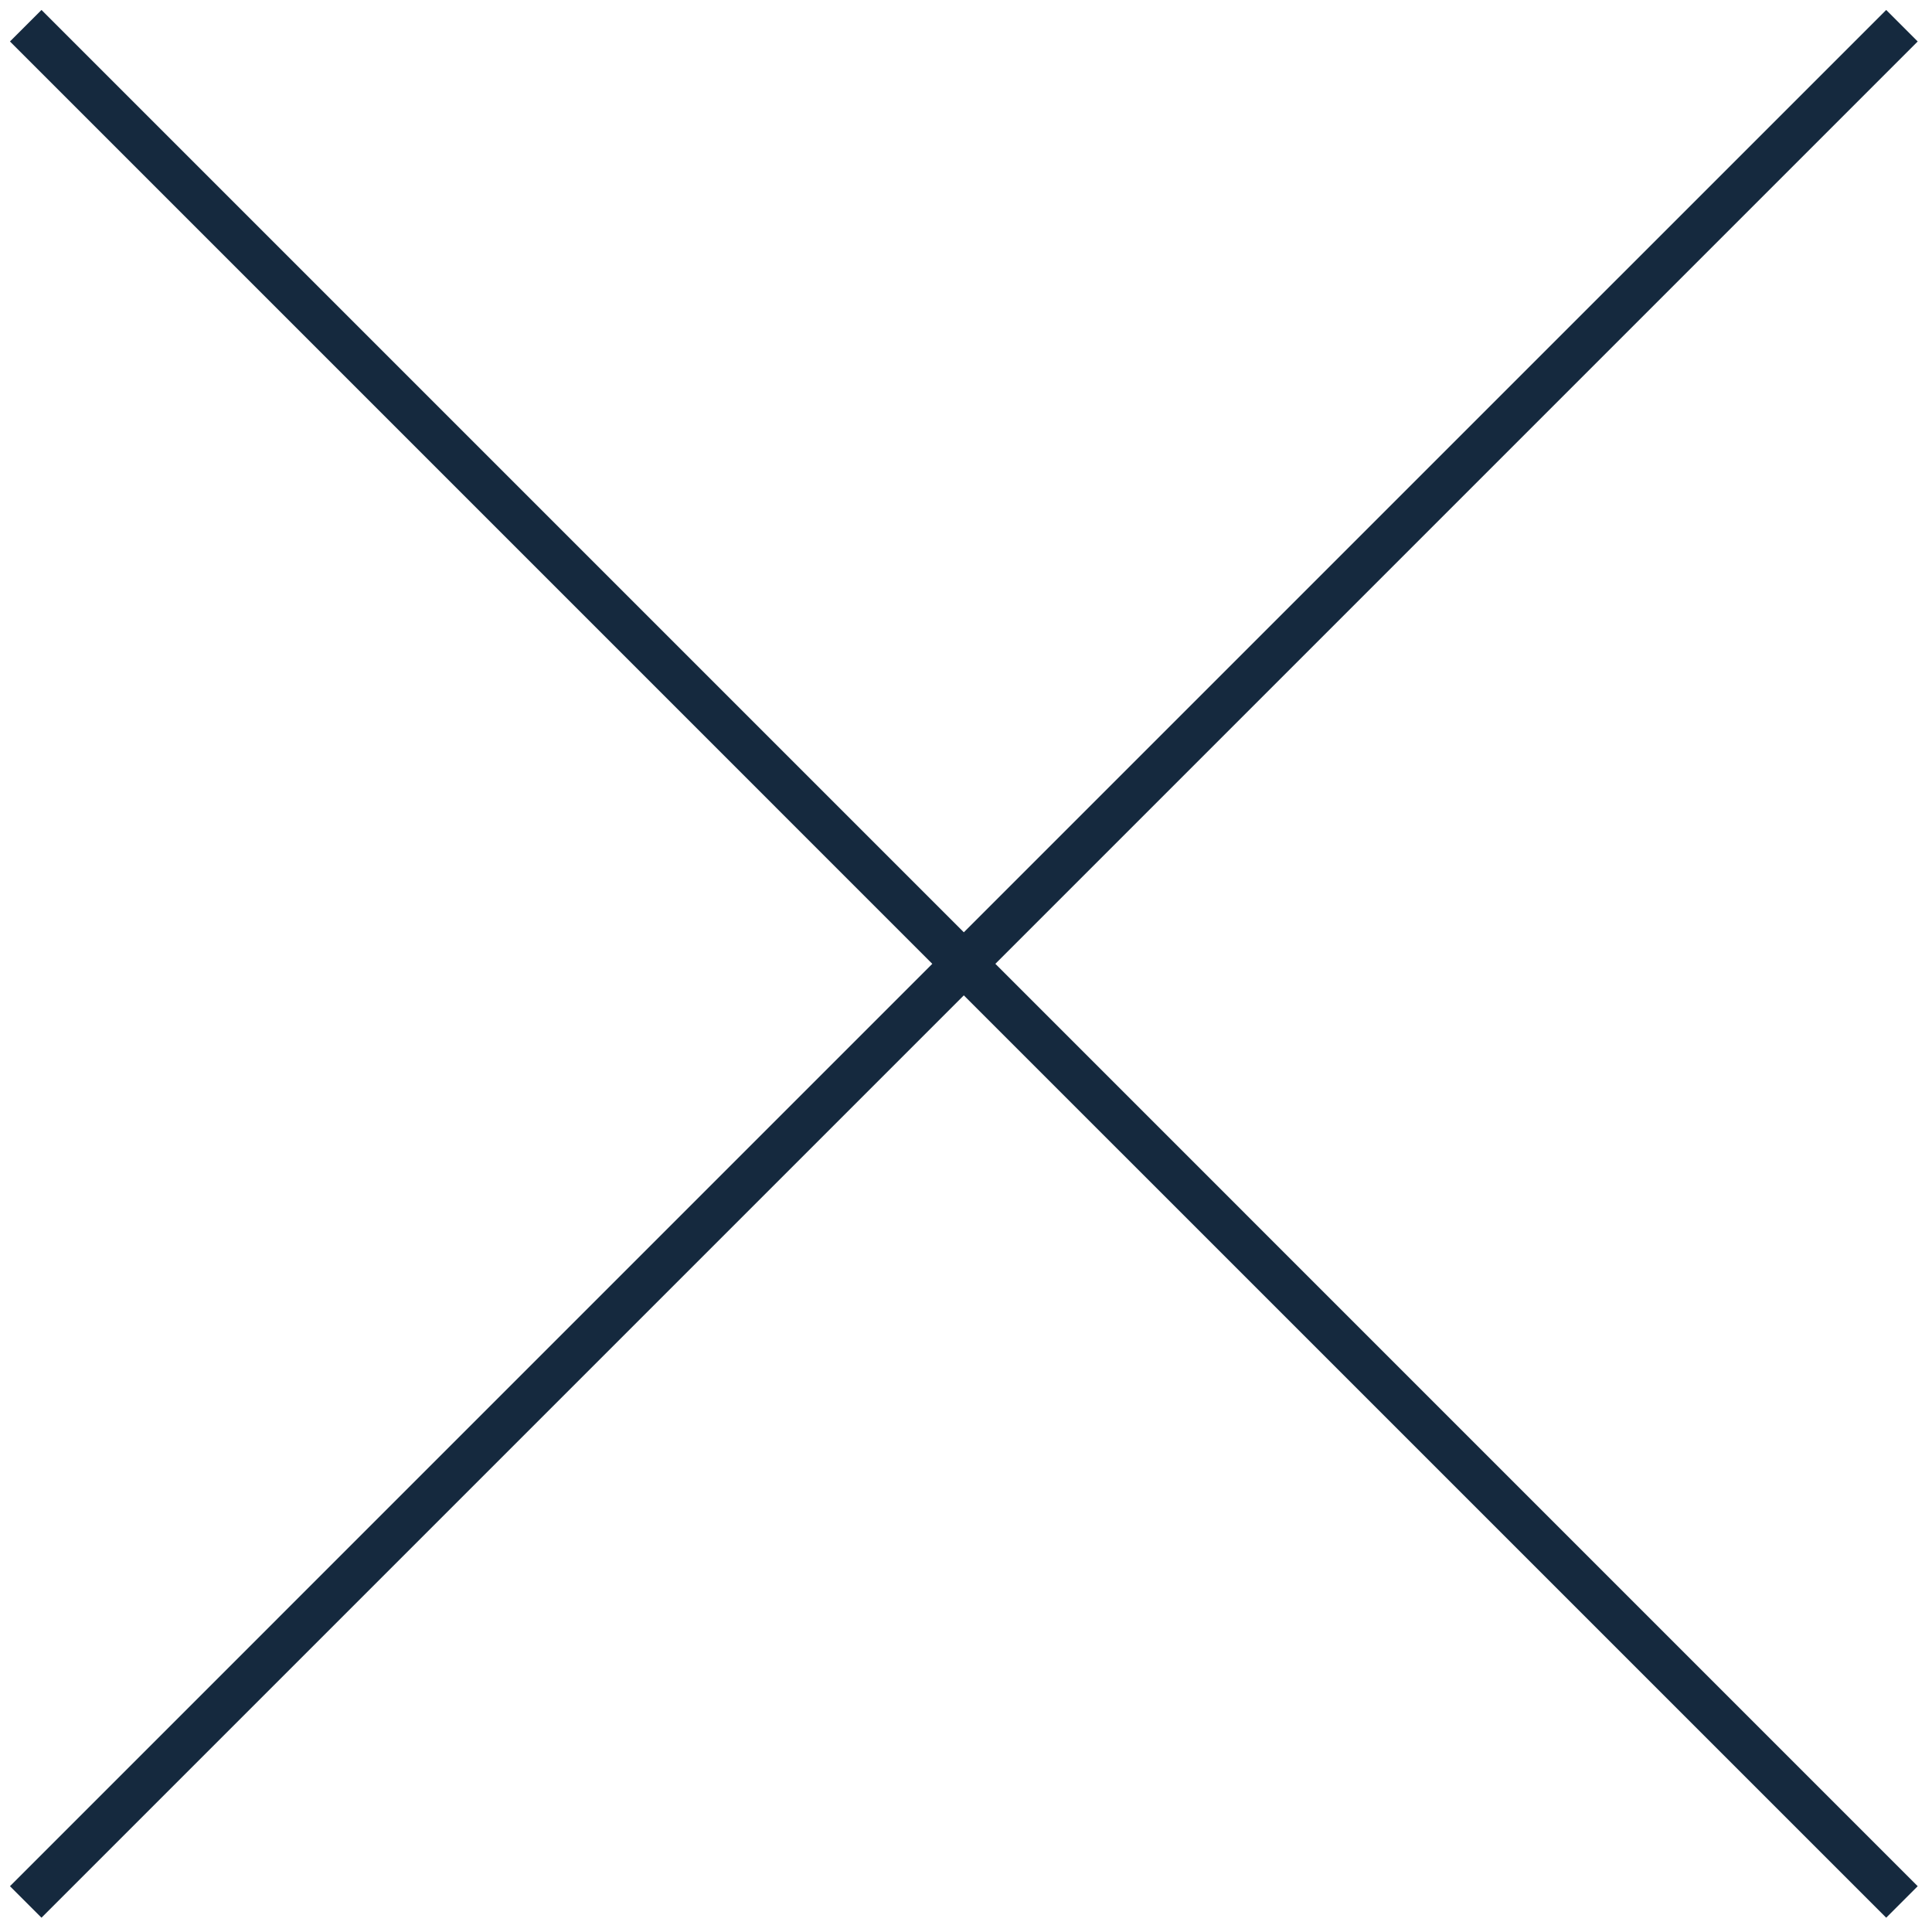 <svg width="65" height="65" viewBox="0 0 65 65" fill="none" xmlns="http://www.w3.org/2000/svg">
<path fill-rule="evenodd" clip-rule="evenodd" d="M32.427 33.488L63.459 64.519L64.519 63.459L33.488 32.427L64.519 1.395L63.459 0.335L32.427 31.366L1.396 0.335L0.335 1.395L31.366 32.427L0.335 63.459L1.396 64.519L32.427 33.488Z" fill="#15293E"/>
</svg>
